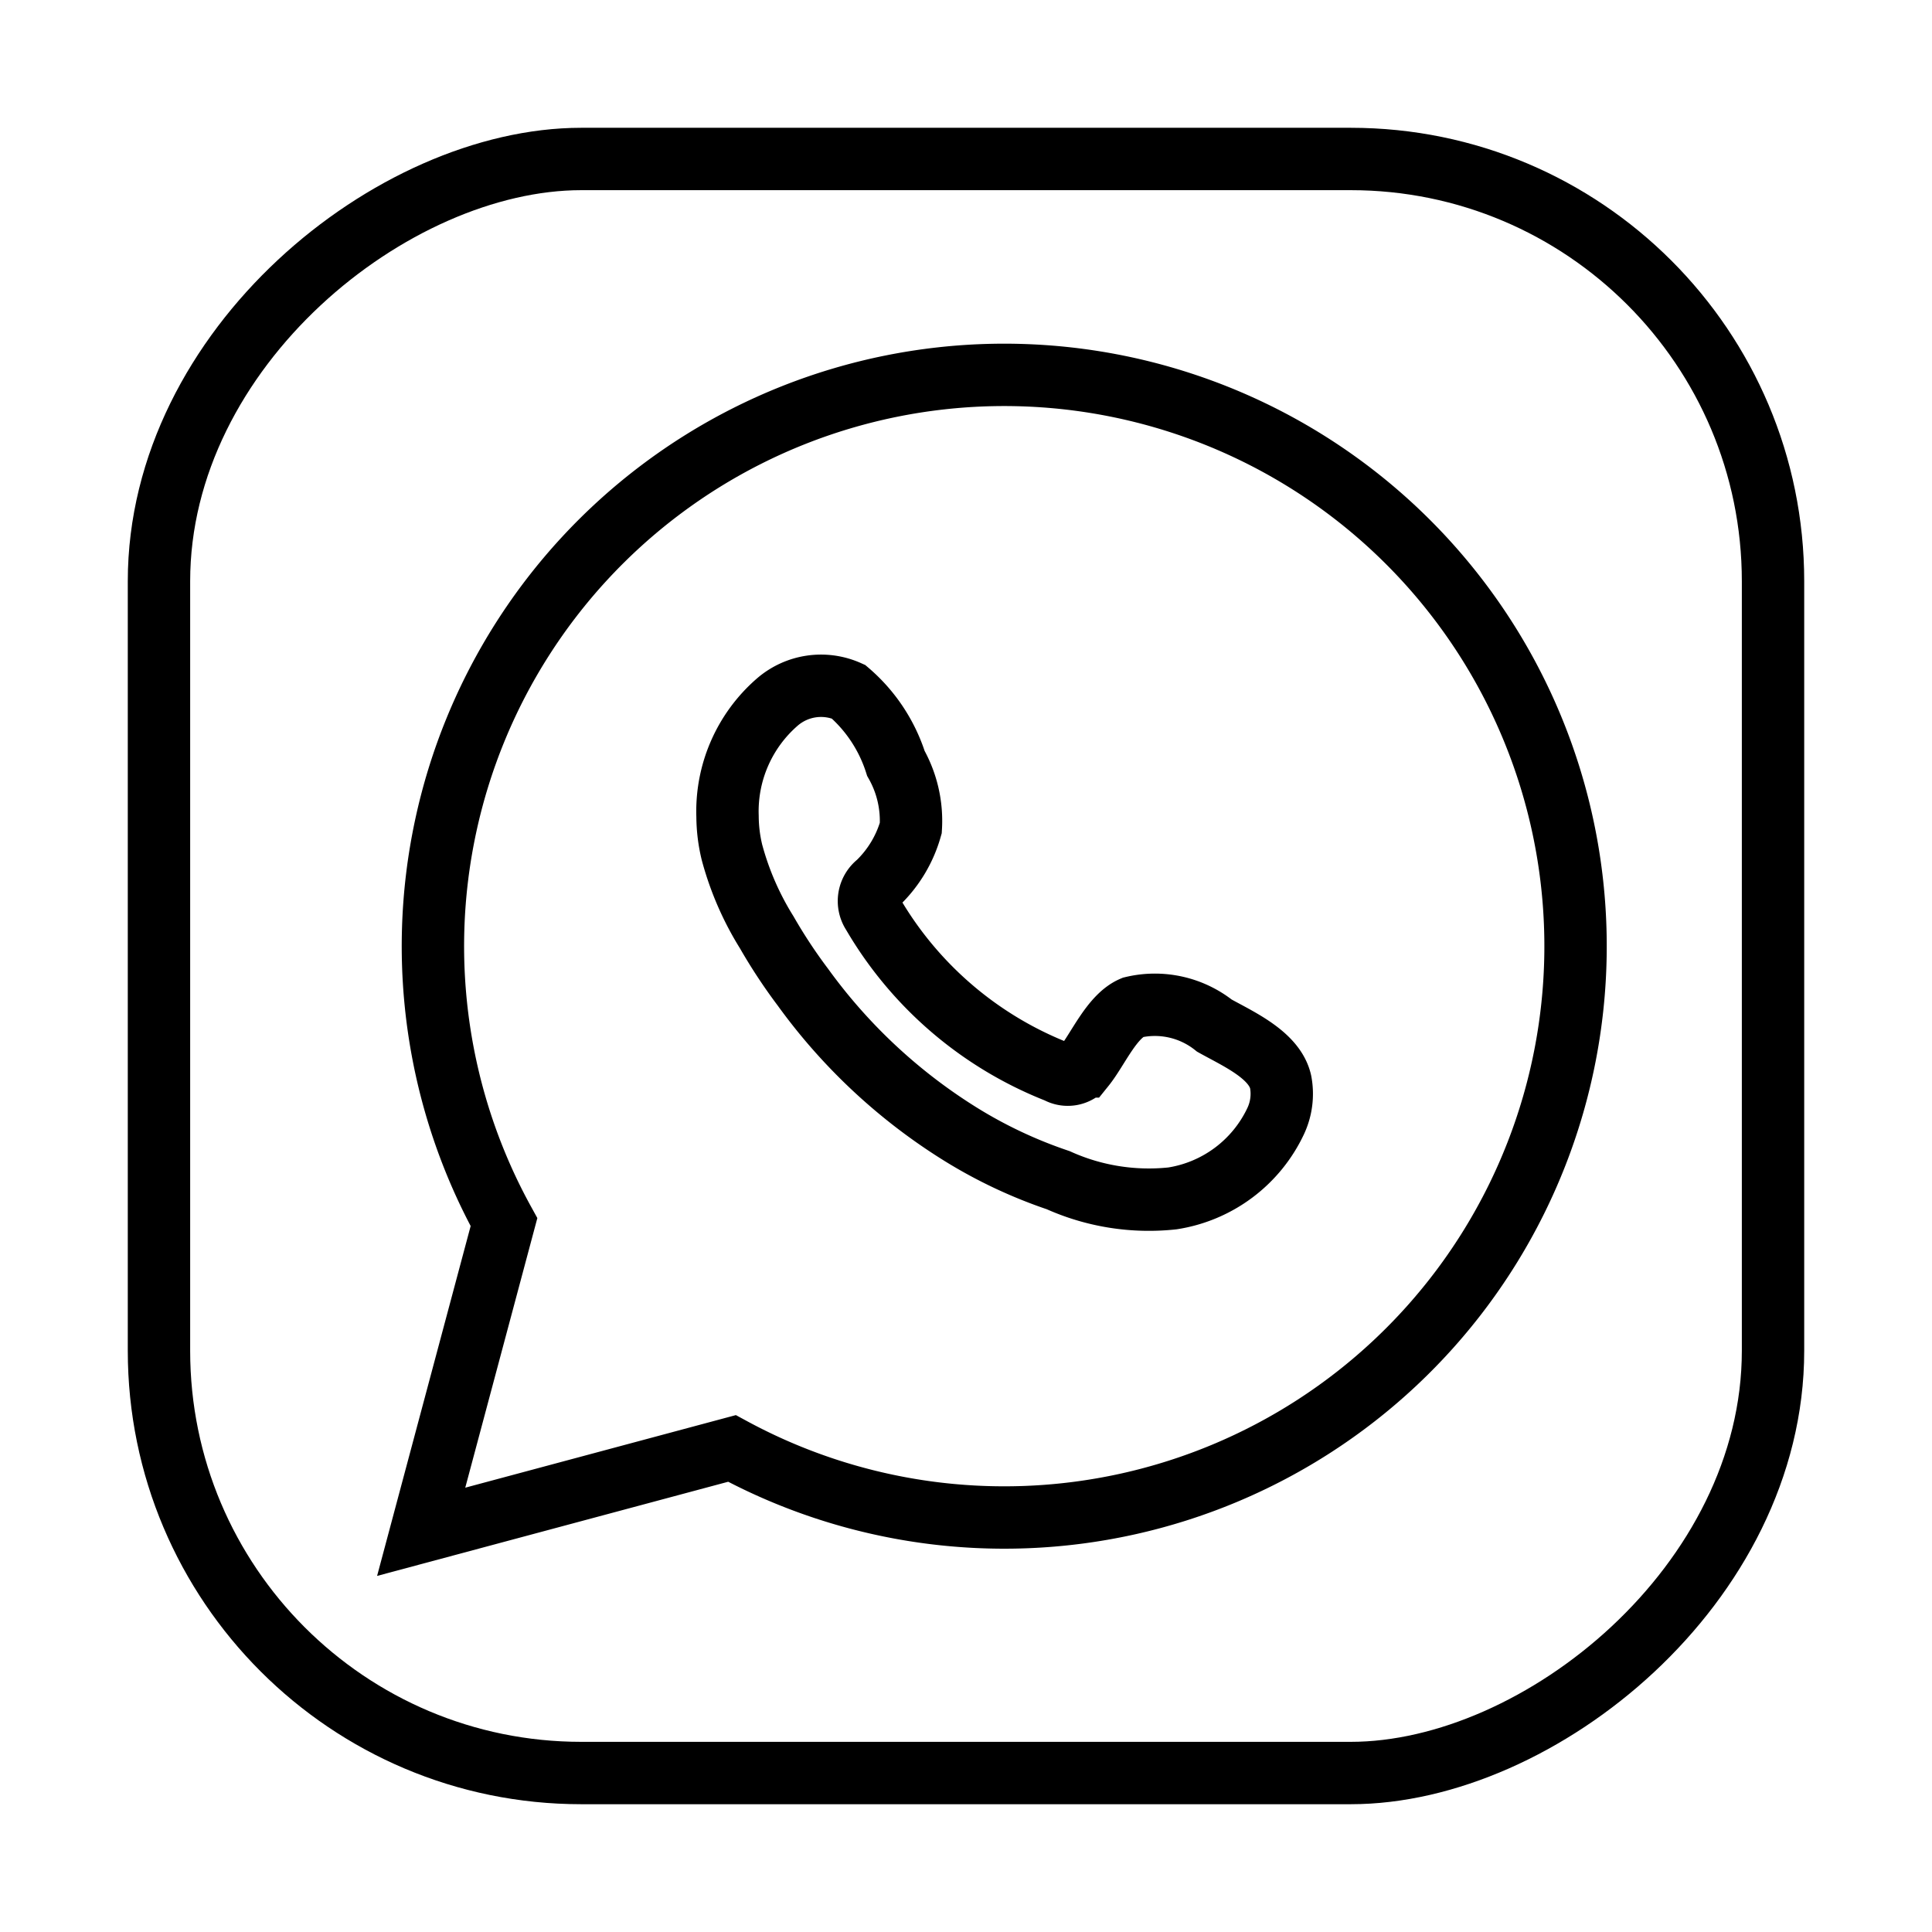 <svg xmlns="http://www.w3.org/2000/svg" viewBox="0 0 35 35"><defs><style>.cls-1,.cls-2{fill:none;stroke:#000;stroke-miterlimit:10;stroke-width:1.13px;}.cls-2{fill-rule:evenodd;}</style></defs><g id="whatsapp"><rect class="cls-1" x="2.88" y="2.88" width="29.24" height="29.24" rx="7.65" transform="translate(35 0) rotate(90)"/><path class="cls-1" d="M7.63,27.75l1.5-5.61a10.35,10.35,0,1,1,4.13,4.1Z"/><path class="cls-2" d="M22,18.58a1.73,1.73,0,0,0-1.48-.33c-.38.16-.63.76-.88,1.07a.37.37,0,0,1-.48.1,6.71,6.71,0,0,1-3.35-2.87A.41.41,0,0,1,15.9,16a2.21,2.21,0,0,0,.6-1,2.11,2.11,0,0,0-.27-1.17,2.84,2.84,0,0,0-.86-1.3,1.21,1.21,0,0,0-1.29.19,2.62,2.62,0,0,0-.9,2.07,2.82,2.82,0,0,0,.08.65,5.36,5.36,0,0,0,.63,1.45,9.6,9.6,0,0,0,.66,1,10.1,10.1,0,0,0,2.84,2.65,8.51,8.51,0,0,0,1.78.84,4,4,0,0,0,2.07.33,2.49,2.49,0,0,0,1.87-1.4,1.16,1.16,0,0,0,.09-.71C23.09,19.11,22.43,18.82,22,18.58Z"/></g></svg>